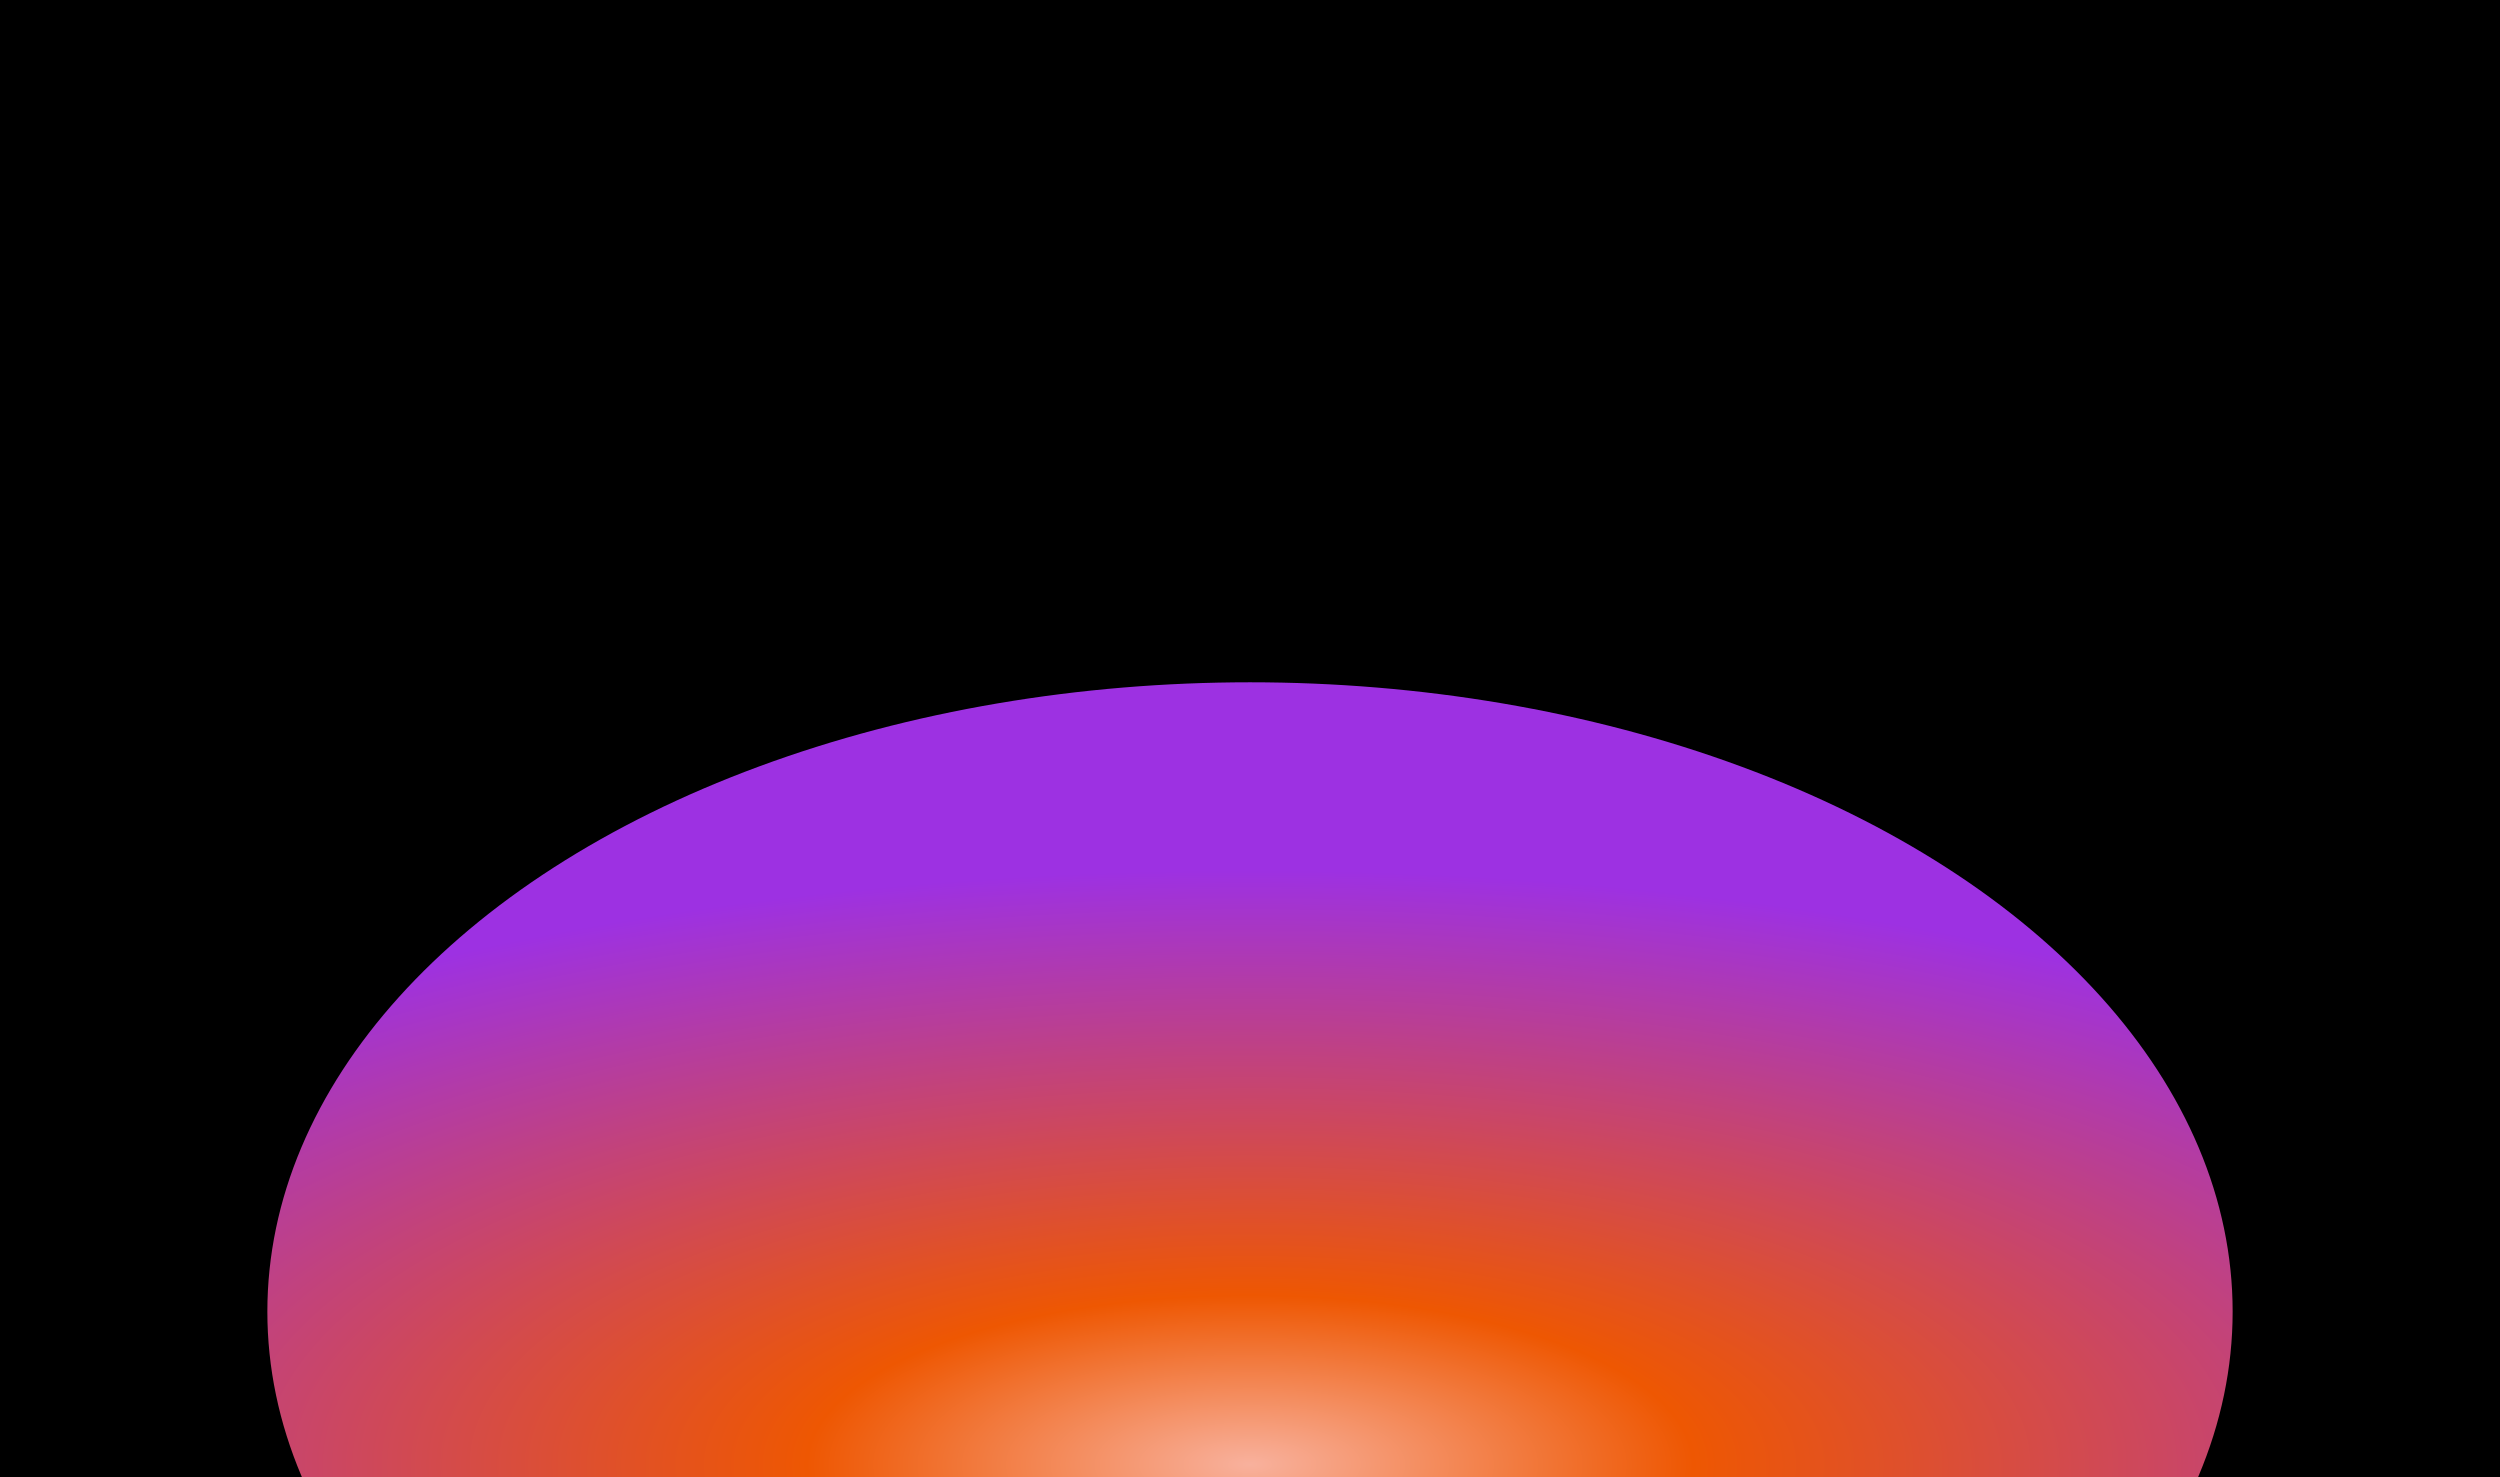 <svg width="1440" height="851" viewBox="0 0 1440 851" fill="none" xmlns="http://www.w3.org/2000/svg">
<g clip-path="url(#clip0_5499_1237)">
<rect width="1440" height="851" fill="url(#paint0_linear_5499_1237)"/>
<g filter="url(#filter0_f_5499_1237)">
<ellipse cx="720" cy="755.5" rx="566" ry="362.5" fill="url(#paint1_radial_5499_1237)"/>
</g>
</g>
<defs>
<filter id="filter0_f_5499_1237" x="-263.7" y="-24.7" width="1967.4" height="1560.4" filterUnits="userSpaceOnUse" color-interpolation-filters="sRGB">
<feFlood flood-opacity="0" result="BackgroundImageFix"/>
<feBlend mode="normal" in="SourceGraphic" in2="BackgroundImageFix" result="shape"/>
<feGaussianBlur stdDeviation="208.85" result="effect1_foregroundBlur_5499_1237"/>
</filter>
<linearGradient id="paint0_linear_5499_1237" x1="720" y1="0" x2="720" y2="851" gradientUnits="userSpaceOnUse">
<stop/>
<stop offset="1"/>
</linearGradient>
<radialGradient id="paint1_radial_5499_1237" cx="0" cy="0" r="1" gradientUnits="userSpaceOnUse" gradientTransform="translate(720 843.5) rotate(-90) scale(343 892.151)">
<stop stop-color="#F8B19D"/>
<stop offset="0.284" stop-color="#EE5702"/>
<stop offset="0.998" stop-color="#9D31E2"/>
</radialGradient>
<clipPath id="clip0_5499_1237">
<rect width="1440" height="851" fill="white"/>
</clipPath>
</defs>
</svg>
